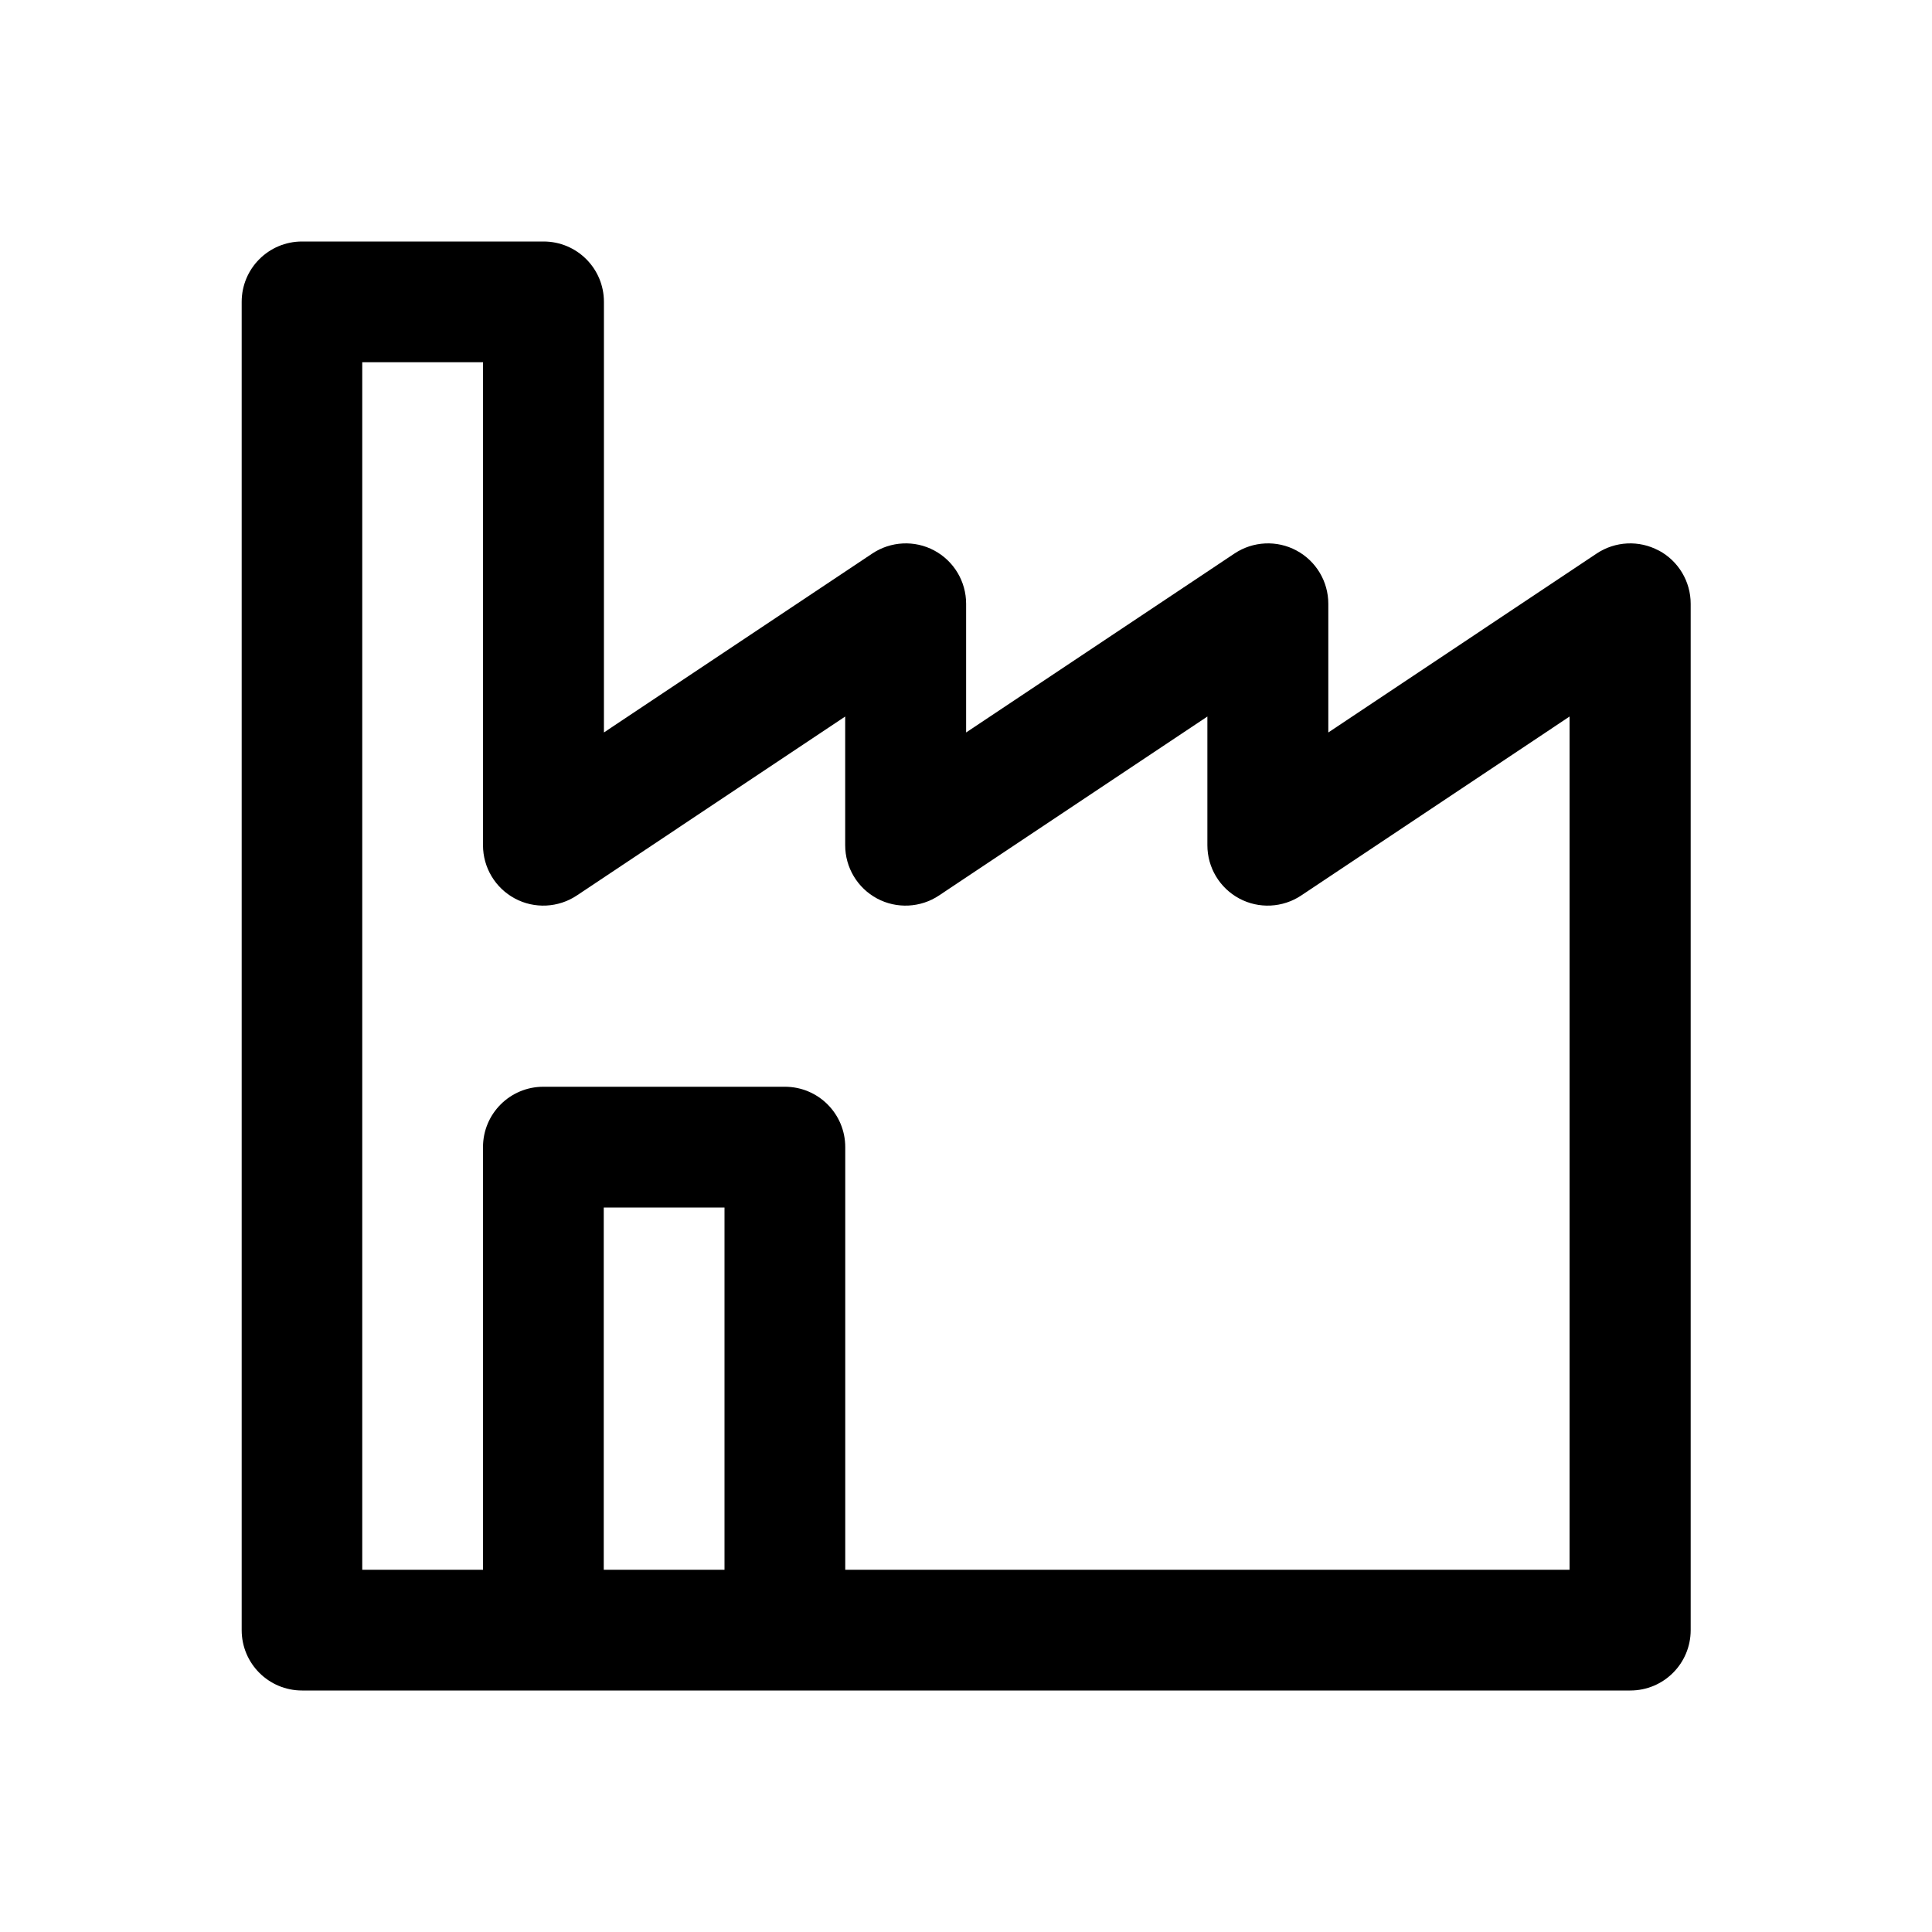 <svg width="32" height="32" viewBox="0 0 32 32" fill="none" xmlns="http://www.w3.org/2000/svg">
<path d="M27.472 9.118C27.148 8.944 26.752 8.964 26.446 9.168L22.001 12.132V10C22.001 9.631 21.798 9.292 21.473 9.118C21.15 8.944 20.752 8.964 20.447 9.168L16.002 12.132V10C16.002 9.631 15.799 9.292 15.474 9.118C15.15 8.944 14.754 8.964 14.448 9.168L10.003 12.132V5C10.003 4.447 9.556 4 9.003 4H5.003C4.45 4 4.003 4.447 4.003 5V27C4.003 27.553 4.45 28 5.003 28H27.003C27.556 28 28.003 27.553 28.003 27V10C28.003 9.631 27.8 9.292 27.475 9.118H27.472ZM10 26V20H12V26H10ZM26 26H14V19C14 18.447 13.553 18 13 18H9C8.447 18 8 18.447 8 19V26H6V6H8V14C8 14.369 8.203 14.708 8.528 14.882C8.852 15.056 9.248 15.036 9.554 14.832L13.999 11.868V14C13.999 14.369 14.202 14.708 14.527 14.882C14.851 15.056 15.248 15.036 15.553 14.832L19.998 11.868V14C19.998 14.369 20.201 14.708 20.526 14.882C20.85 15.056 21.246 15.036 21.552 14.832L25.997 11.868V26H26Z" fill="black"/>
</svg>
